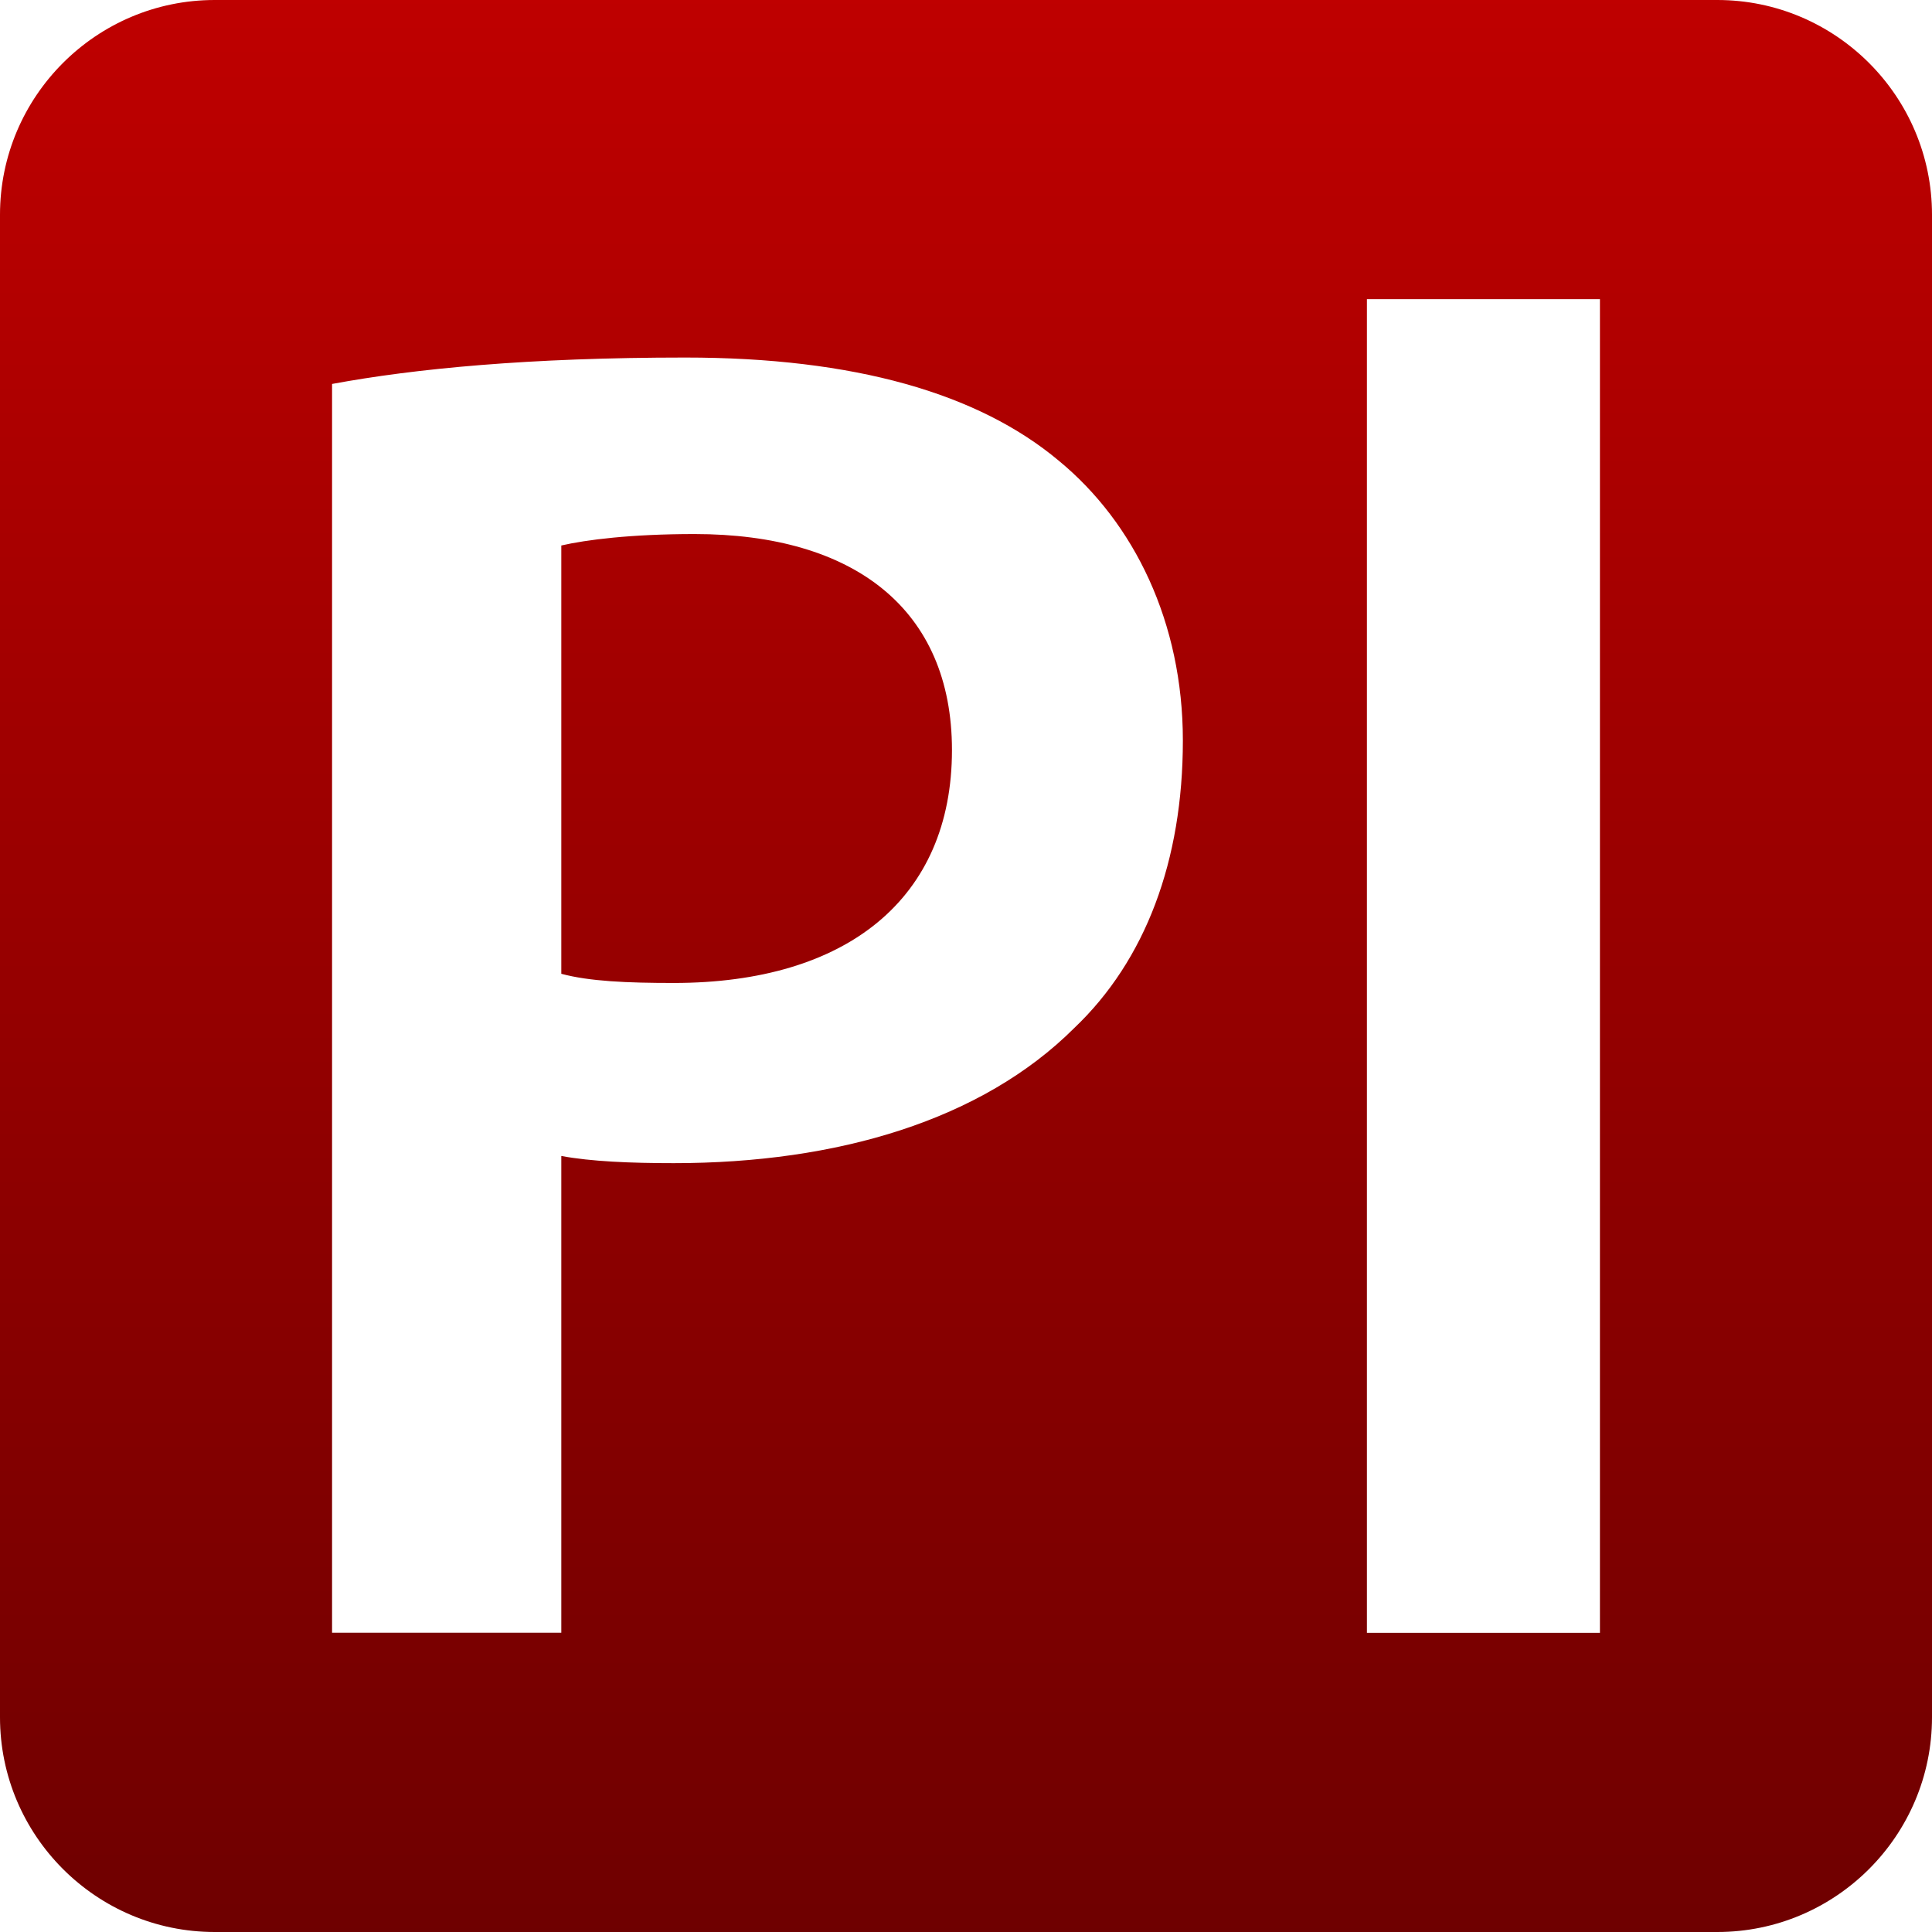 <svg xmlns="http://www.w3.org/2000/svg" xmlns:xlink="http://www.w3.org/1999/xlink" width="64" height="64" viewBox="0 0 64 64" version="1.1"><defs><linearGradient id="linear0" gradientUnits="userSpaceOnUse" x1="0" y1="0" x2="0" y2="1" gradientTransform="matrix(64,0,0,64,0,0)"><stop offset="0" style="stop-color:#bf0000;stop-opacity:1;"/><stop offset="1" style="stop-color:#6e0000;stop-opacity:1;"/></linearGradient></defs><g id="surface1"><path style=" stroke:none;fill-rule:evenodd;fill:url(#linear0);" d="M 7.113 0 C 3.191 0 0 3.191 0 7.113 L 0 56.887 C 0 60.809 3.191 64 7.113 64 L 56.887 64 C 60.809 64 64 60.809 64 56.887 L 64 7.113 C 64 3.191 60.809 0 56.887 0 Z M 11 12.707 L 11 54.086 L 18.594 54.086 L 18.594 38.293 C 19.578 38.477 20.891 38.531 22.32 38.531 C 27.738 38.531 32.523 37.109 35.586 34.055 C 37.945 31.812 39.184 28.512 39.184 24.531 C 39.184 20.621 37.574 17.32 35.074 15.262 C 32.406 13.027 28.301 11.844 22.699 11.844 C 17.535 11.844 13.738 12.211 11 12.719 L 11 12.707 M 18.594 32.254 L 18.594 18.07 C 19.406 17.883 20.891 17.691 23.008 17.691 C 28.301 17.691 31.535 20.188 31.535 24.848 C 31.535 29.773 28.047 32.562 22.32 32.562 C 20.77 32.562 19.523 32.508 18.594 32.258 L 18.594 32.254 M 45.281 54.09 L 53 54.09 L 53 9.91 L 45.281 9.91 L 45.281 54.09 M 11 12.707 Z M 11 12.707 "/></g></svg>
